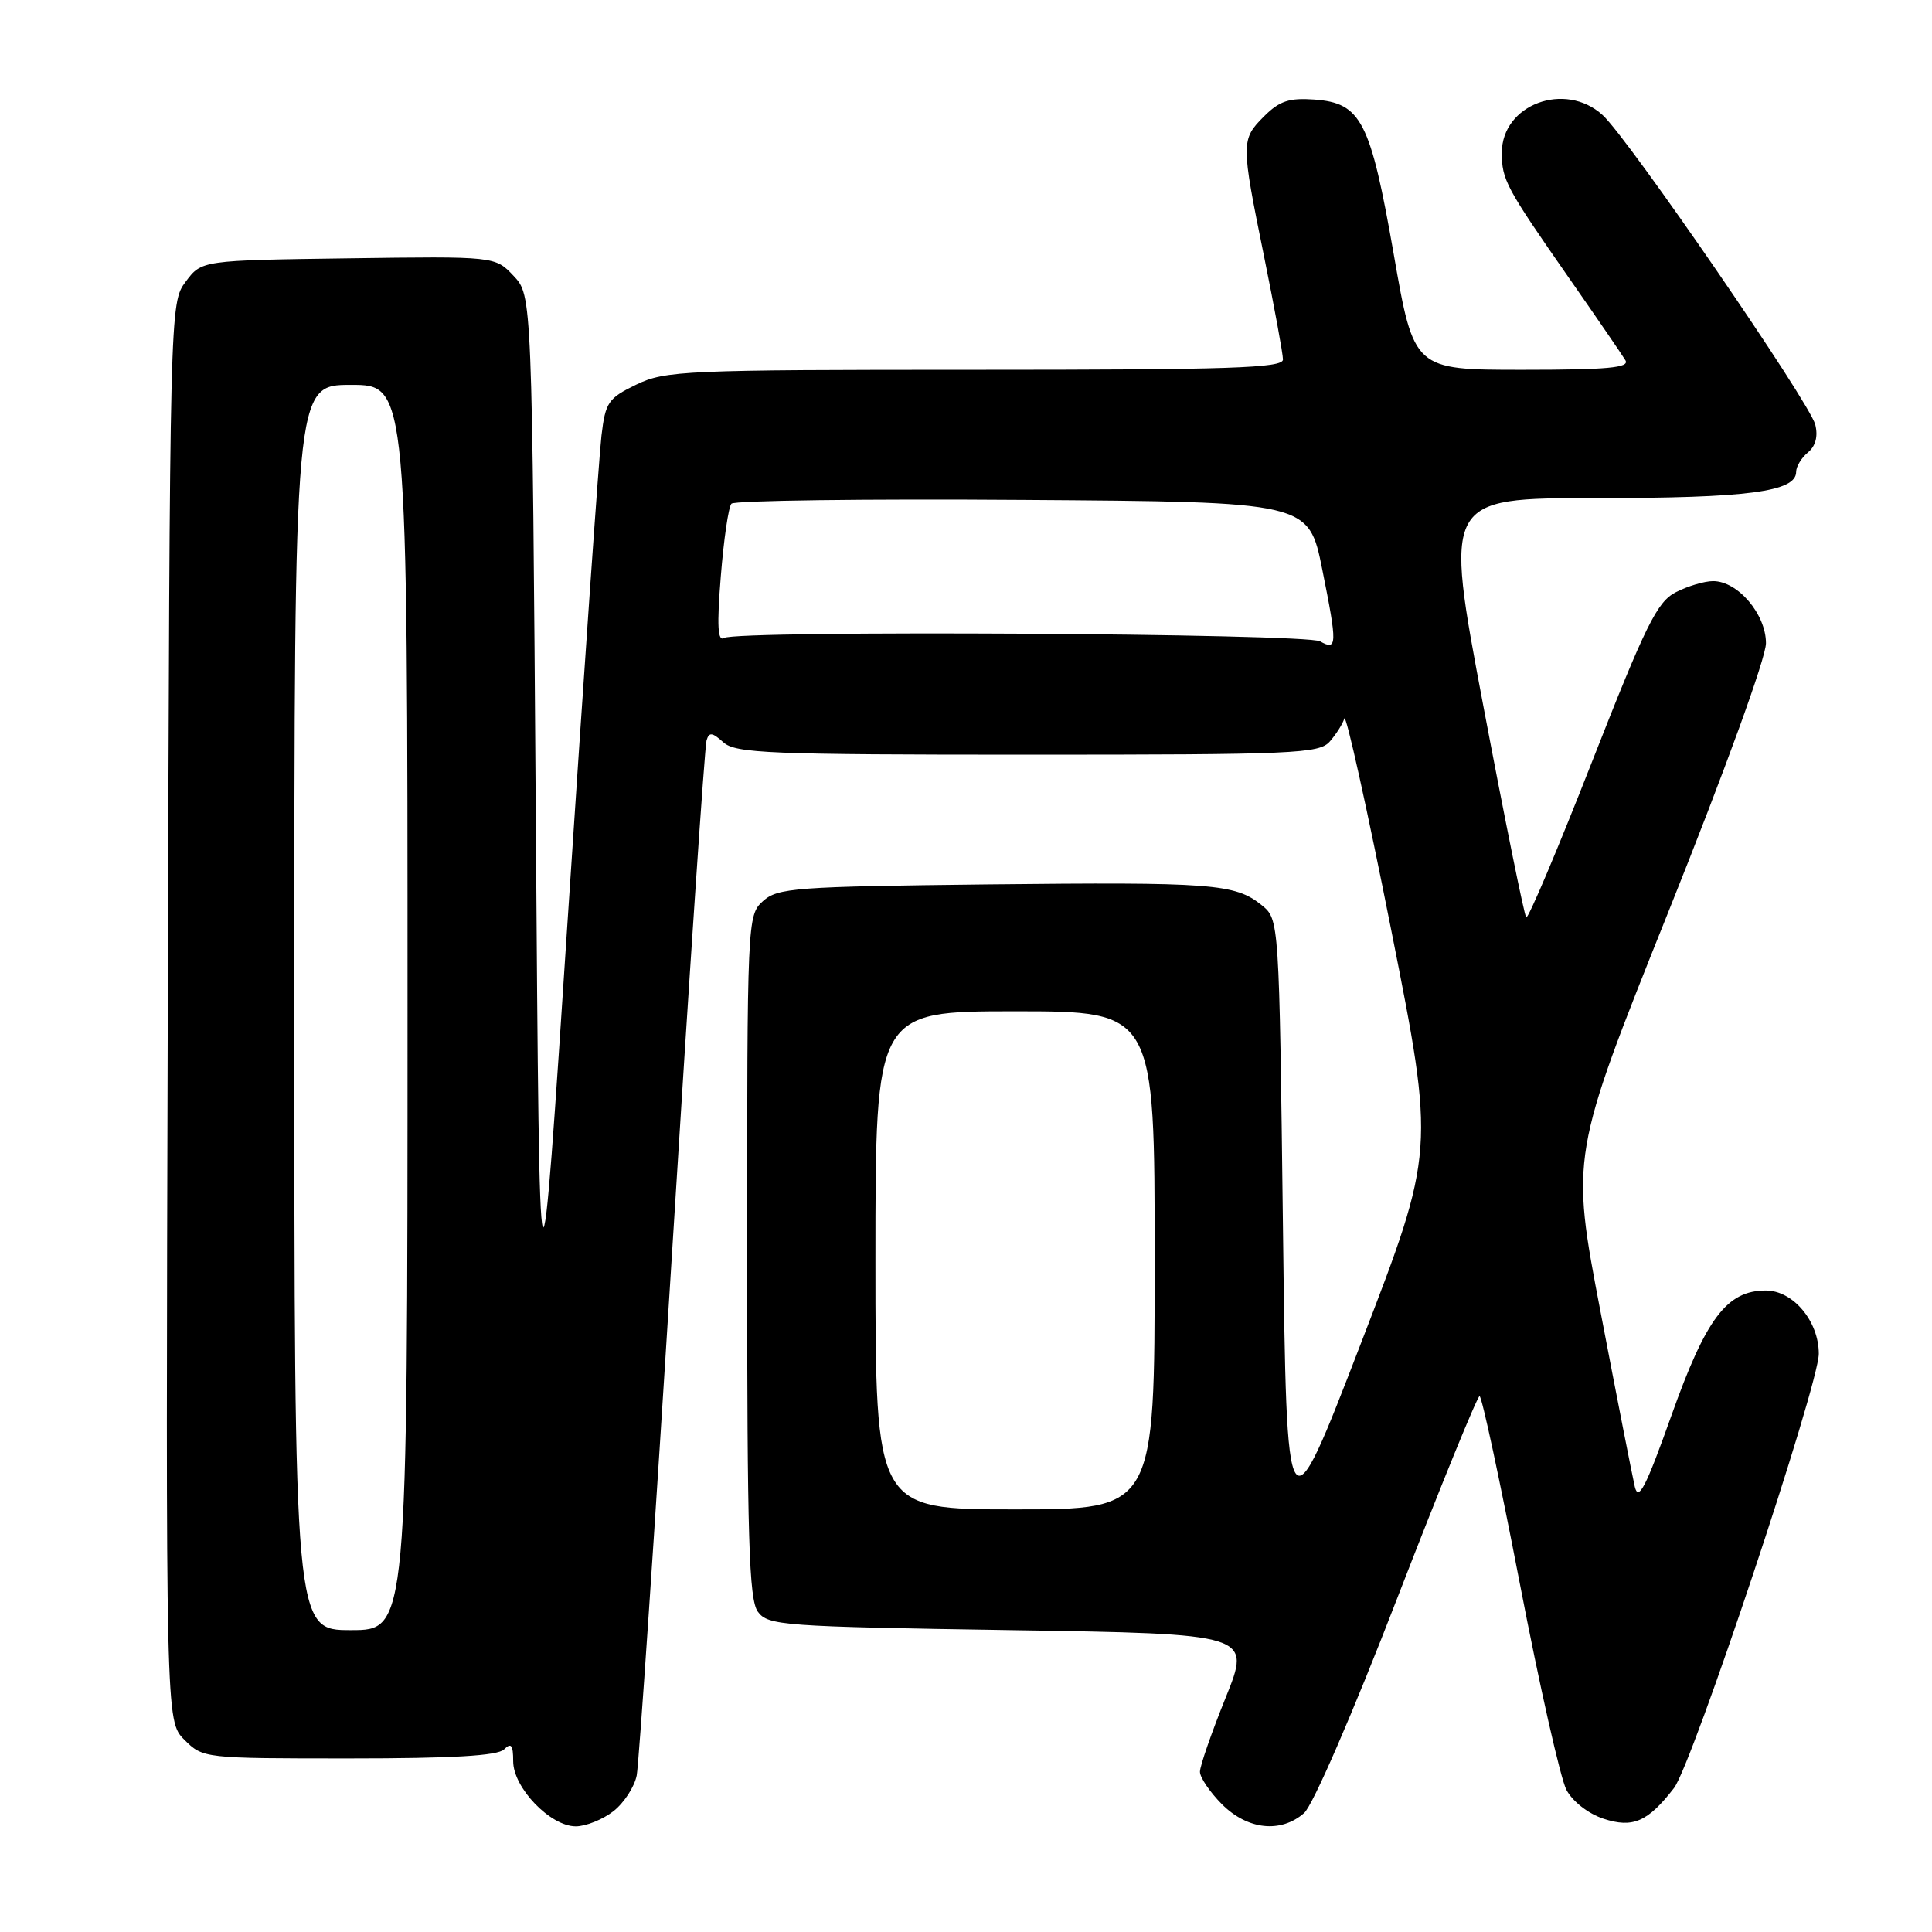 <?xml version="1.0" encoding="UTF-8" standalone="no"?>
<!DOCTYPE svg PUBLIC "-//W3C//DTD SVG 1.1//EN" "http://www.w3.org/Graphics/SVG/1.1/DTD/svg11.dtd" >
<svg xmlns="http://www.w3.org/2000/svg" xmlns:xlink="http://www.w3.org/1999/xlink" version="1.1" viewBox="0 0 256 256">
 <g >
 <path fill="currentColor"
d=" M 81.29 239.99 C 82.70 238.88 84.08 236.74 84.37 235.24 C 84.66 233.73 86.77 202.57 89.05 166.00 C 91.32 129.43 93.38 98.88 93.62 98.11 C 93.96 96.98 94.37 97.03 95.85 98.36 C 97.46 99.82 101.92 100.00 136.17 100.00 C 171.61 100.00 174.81 99.86 176.21 98.25 C 177.05 97.29 177.92 95.92 178.13 95.21 C 178.35 94.50 181.14 107.10 184.34 123.21 C 190.16 152.50 190.16 152.50 180.33 178.00 C 170.50 203.50 170.50 203.50 170.00 162.66 C 169.50 121.82 169.50 121.82 167.18 119.94 C 163.65 117.09 160.70 116.87 130.85 117.19 C 105.31 117.48 103.05 117.65 101.10 119.40 C 99.02 121.29 99.00 121.84 99.00 166.46 C 99.00 203.87 99.24 211.95 100.42 213.56 C 101.76 215.39 103.63 215.53 133.83 216.00 C 165.81 216.50 165.81 216.50 162.41 224.94 C 160.53 229.59 159.00 234.01 159.00 234.77 C 159.00 235.53 160.32 237.47 161.92 239.08 C 165.31 242.46 169.70 242.94 172.79 240.25 C 173.95 239.25 179.24 227.05 185.15 211.75 C 190.84 197.04 195.75 185.00 196.05 185.00 C 196.35 185.00 198.74 196.14 201.37 209.75 C 203.99 223.36 206.78 235.70 207.56 237.17 C 208.38 238.71 210.46 240.33 212.47 240.99 C 216.35 242.27 218.34 241.41 221.81 236.93 C 224.23 233.82 241.00 183.52 241.00 179.38 C 241.00 175.07 237.60 171.00 233.98 171.00 C 228.83 171.00 226.06 174.66 221.47 187.57 C 218.09 197.06 217.10 198.99 216.62 197.00 C 216.30 195.62 214.25 185.20 212.08 173.83 C 208.12 153.15 208.12 153.15 221.06 120.85 C 228.57 102.11 234.00 87.16 234.00 85.23 C 234.00 81.38 230.27 77.00 227.00 77.00 C 225.84 77.00 223.61 77.67 222.04 78.48 C 219.57 79.76 218.08 82.78 210.93 100.99 C 206.40 112.55 202.48 121.81 202.23 121.56 C 201.98 121.31 199.42 108.71 196.55 93.55 C 191.34 66.00 191.34 66.00 211.52 66.00 C 231.59 66.00 238.00 65.16 238.00 62.52 C 238.00 61.82 238.70 60.66 239.56 59.95 C 240.58 59.11 240.92 57.80 240.53 56.26 C 239.79 53.33 215.78 18.37 212.36 15.25 C 207.38 10.71 199.00 13.84 199.00 20.24 C 199.00 23.83 199.54 24.83 207.89 36.82 C 211.60 42.14 214.97 47.06 215.38 47.75 C 215.96 48.73 212.97 49.00 201.73 49.00 C 187.35 49.00 187.35 49.00 184.69 33.75 C 181.58 16.00 180.38 13.65 174.16 13.19 C 170.83 12.95 169.53 13.38 167.51 15.40 C 164.42 18.49 164.42 18.86 167.50 34.00 C 168.87 40.75 170.00 46.89 170.00 47.64 C 170.00 48.77 162.97 49.00 129.19 49.00 C 90.71 49.00 88.14 49.11 84.32 50.96 C 80.60 52.76 80.22 53.30 79.70 57.71 C 79.38 60.34 77.41 88.60 75.31 120.50 C 71.50 178.50 71.50 178.50 71.00 108.83 C 70.50 39.16 70.50 39.16 68.06 36.56 C 65.61 33.96 65.61 33.96 46.16 34.23 C 26.71 34.50 26.71 34.50 24.61 37.32 C 22.50 40.14 22.50 40.32 22.23 134.10 C 21.96 228.05 21.96 228.05 24.43 230.53 C 26.90 232.99 27.01 233.00 46.25 233.00 C 59.97 233.00 65.95 232.65 66.80 231.80 C 67.73 230.87 68.00 231.22 68.00 233.38 C 68.00 236.88 72.92 242.00 76.29 242.00 C 77.63 242.00 79.88 241.09 81.29 239.99 Z  M 39.00 133.50 C 39.00 51.00 39.00 51.00 46.50 51.00 C 54.00 51.00 54.00 51.00 54.00 133.50 C 54.00 216.00 54.00 216.00 46.50 216.00 C 39.00 216.00 39.00 216.00 39.00 133.50 Z  M 116.00 167.00 C 116.00 134.00 116.00 134.00 134.50 134.00 C 153.00 134.00 153.00 134.00 153.00 167.00 C 153.00 200.00 153.00 200.00 134.50 200.00 C 116.00 200.00 116.00 200.00 116.00 167.00 Z  M 174.92 84.98 C 173.04 83.92 97.63 83.49 95.95 84.53 C 95.10 85.06 94.98 82.95 95.51 76.37 C 95.90 71.49 96.53 67.16 96.92 66.74 C 97.31 66.32 114.68 66.09 135.52 66.24 C 173.41 66.50 173.41 66.50 175.21 75.47 C 177.22 85.45 177.19 86.27 174.92 84.98 Z "/>
</g>
</svg>